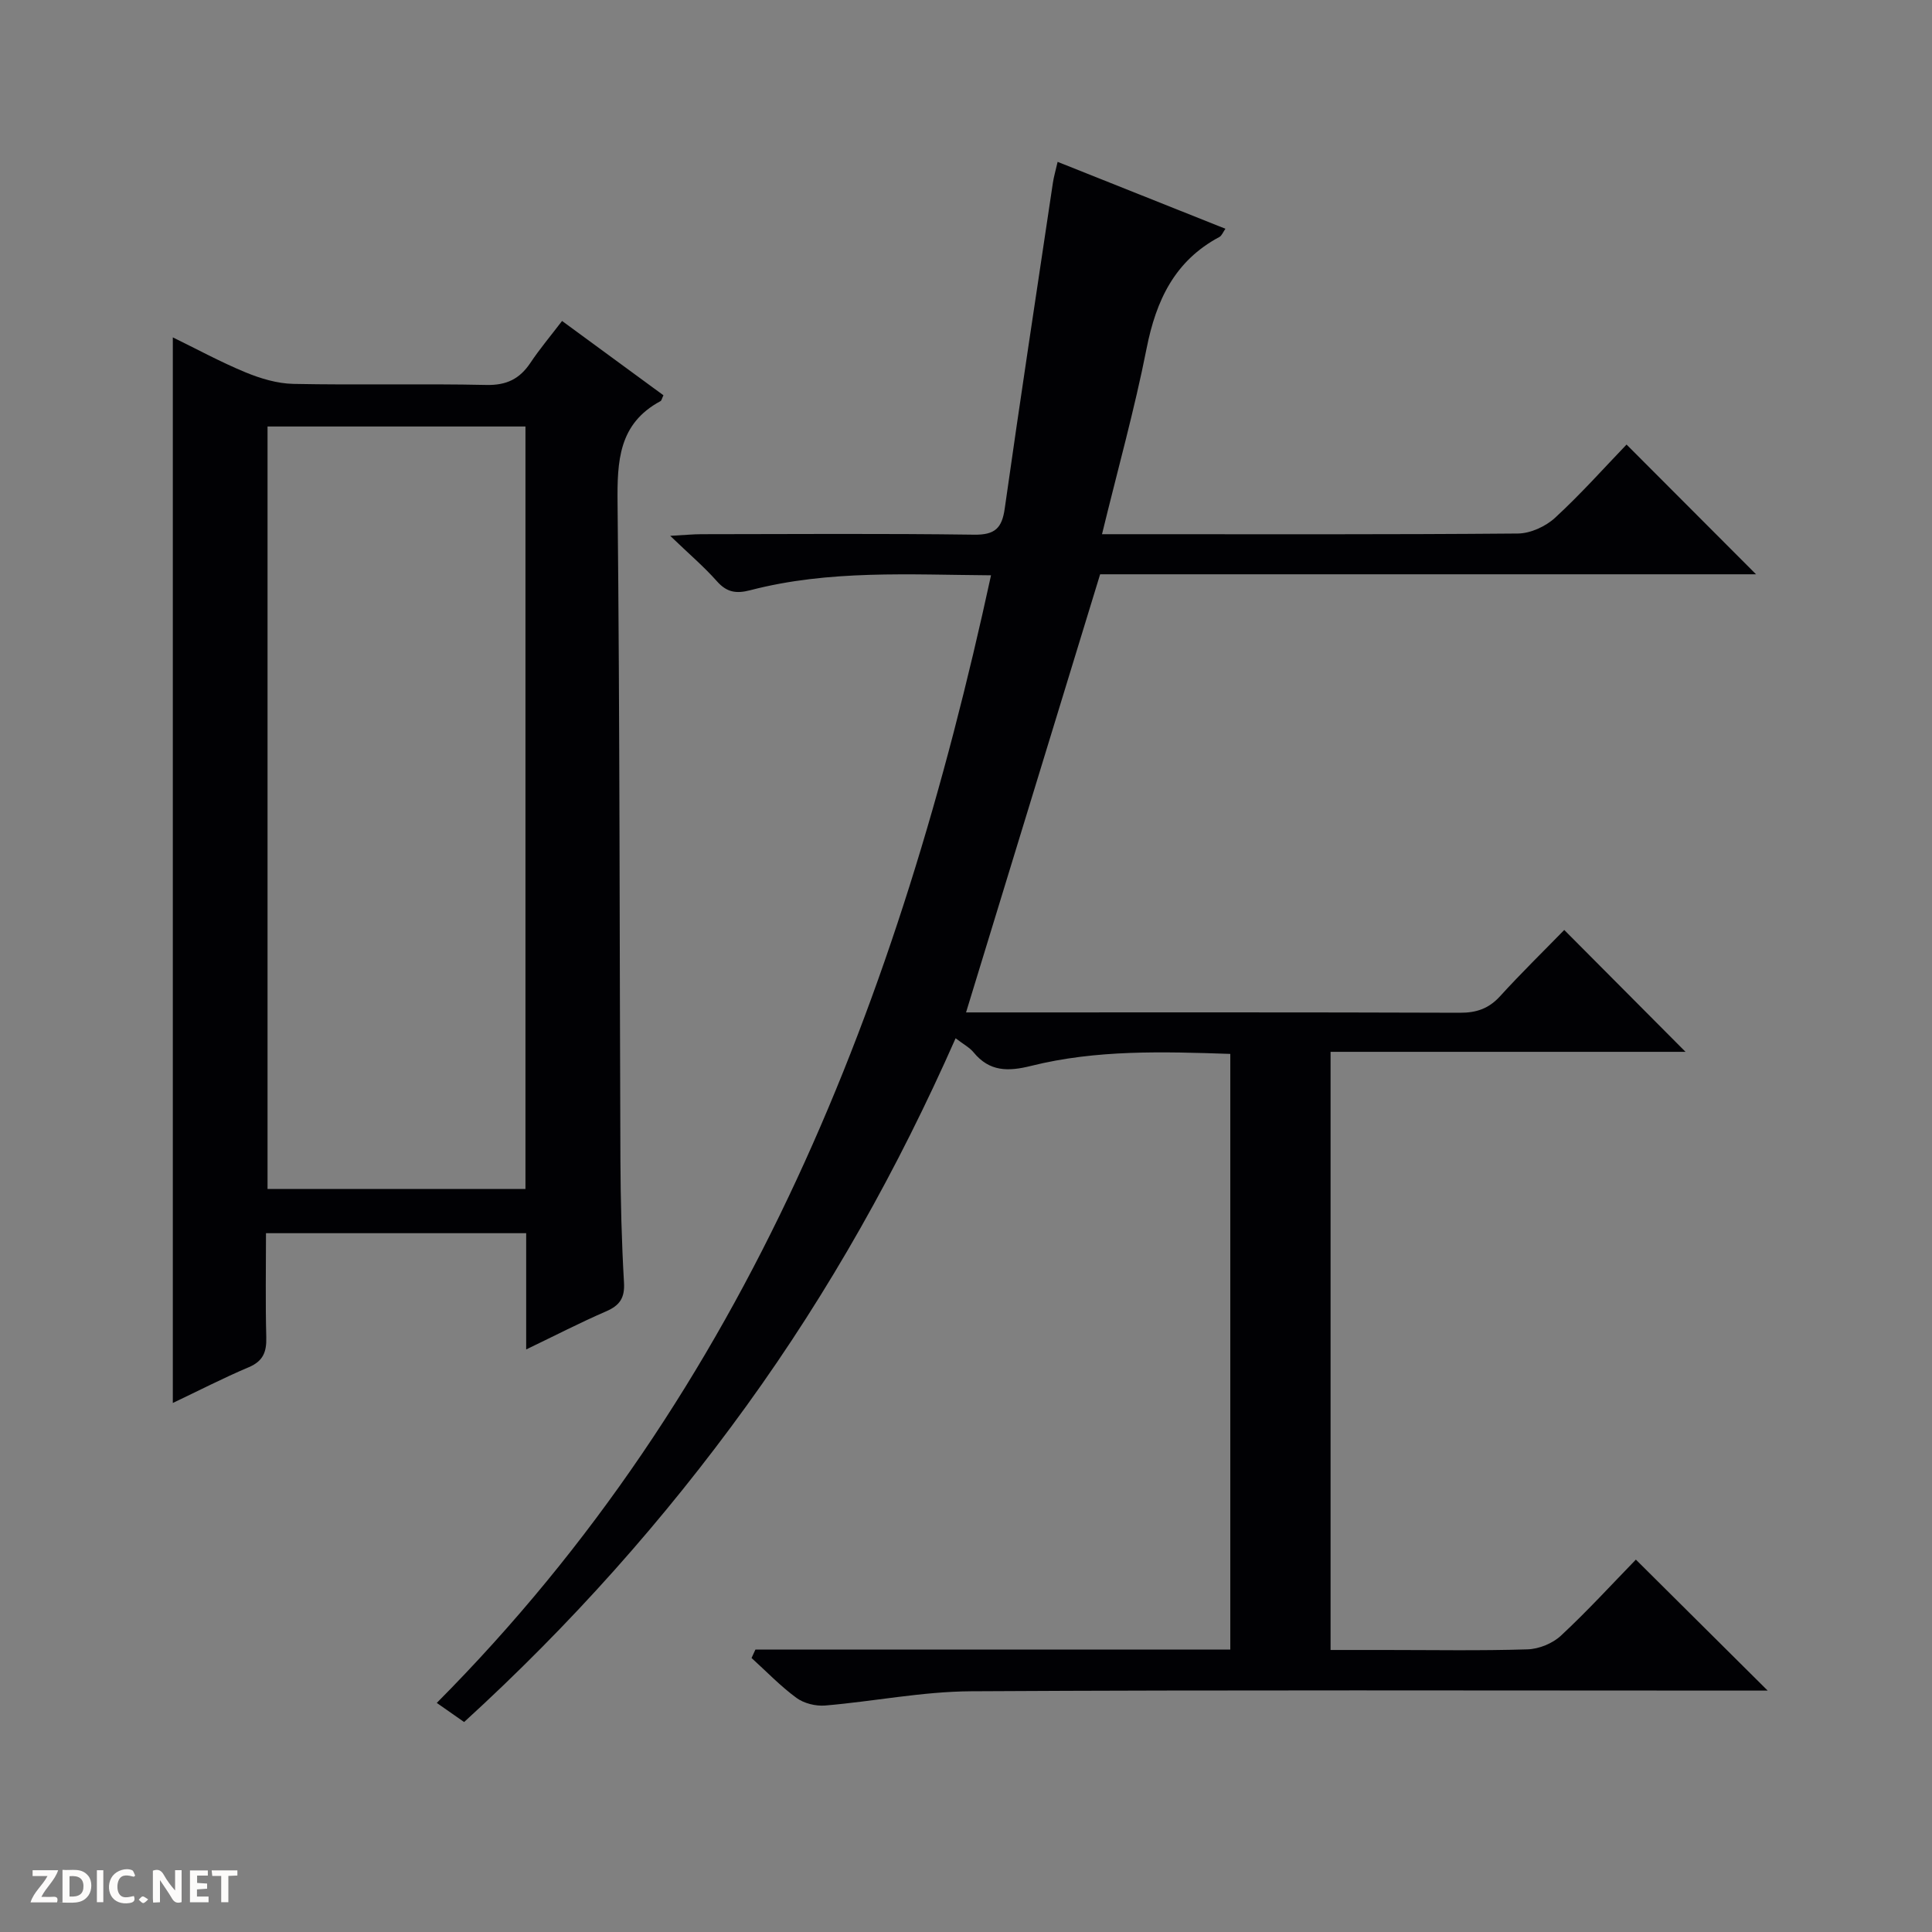 <svg enable-background="new 0 0 400 400" viewBox="0 0 400 400" xmlns="http://www.w3.org/2000/svg"><rect x="0" y="0" width="400" height="400" fill="#808080" stroke="none"/><g fill="#fcfbfa"><path d="m37.59 393.81c-.92.31-1.52.05-2-.78-.7-1.2-1.52-2.34-2.47-3.78v4.59c-.55.03-.95.05-1.41.07-.03-.37-.06-.64-.06-.91 0-1.91 0-3.81 0-5.7 1.13-.41 1.77-.03 2.29.91.62 1.11 1.38 2.14 2.31 3.19v-4.2h1.35v6.61z"/><path d="m12.94 393.88v-6.75c1.9.19 3.93-.54 5.37 1.29.8 1.01.78 2.88.03 3.97-1.37 1.97-3.4 1.51-6.4 1.49m2.45-1.22c2.04.12 2.92-.58 2.89-2.21-.03-1.51-.98-2.19-2.89-2z"/><path d="m11.81 393.87h-5.49c.68-2.18 2.47-3.48 3.51-5.45h-3.08v-1.21h5.29c-.71 2.13-2.44 3.48-3.47 5.51.86 0 1.63.04 2.39-.01.79-.05 1.14.21.85 1.16"/><path d="m39.33 393.86v-6.61h3.7v1.07h-2.22v1.52c.68.04 1.34.09 2.07.13v1.07c-.72.05-1.38.09-2.1.14v1.48h2.4v1.19h-3.85z"/><path d="m27.71 388.56c-1.15-.3-2.46-.61-3.1.64-.37.73-.41 1.93-.06 2.67.63 1.35 1.99.93 3.17.68.35.94-.01 1.32-.93 1.46-1.62.25-3.05-.27-3.76-1.48-.73-1.24-.6-3.03.31-4.17.88-1.11 2.71-1.7 4-1.16.32.13.44.74.65 1.12-.1.08-.19.16-.28.24"/><path d="m49.15 387.24v1.07c-.59.02-1.17.05-1.87.08v5.44h-1.48v-5.44h-1.85c-.05-.4-.08-.73-.13-1.15z"/><path d="m20.06 387.21h1.33v6.62h-1.33z"/><path d="m30.68 393.25c-.39.38-.8.79-1.05.76-.32-.05-.6-.45-.9-.7.26-.24.51-.64.8-.67.29-.04.62.3 1.15.61"/></g><path d="m156.4 341.53h98.32c0-41.39 0-82.15 0-123.33-13.97-.47-27.75-.89-41.24 2.48-4.76 1.19-8.61 1.22-11.91-2.8-.82-1-2.07-1.65-3.72-2.92-11.9 26.95-26.14 52.36-43.28 76.08-17.12 23.69-36.47 45.4-58.48 65.49-1.7-1.19-3.4-2.38-5.66-3.96 64.57-64.97 95.79-145.98 114.75-233.46-16.9-.12-33.54-1.16-49.85 3.09-2.97.77-4.89.42-6.93-1.89-2.63-2.97-5.68-5.56-9.64-9.37 3.1-.17 4.77-.34 6.45-.34 18.83-.02 37.66-.16 56.49.1 4.3.06 5.75-1.36 6.32-5.42 3.19-22.5 6.61-44.96 9.97-67.43.19-1.27.56-2.5.98-4.34 11.77 4.69 23.13 9.22 34.74 13.85-.5.71-.75 1.43-1.24 1.7-9.27 4.94-13.11 13.13-15.08 23.08-2.5 12.65-5.98 25.1-9.23 38.46h5.61c26.83 0 53.66.09 80.49-.14 2.61-.02 5.74-1.46 7.69-3.25 5.36-4.93 10.22-10.4 14.81-15.17 9.31 9.33 18.06 18.09 26.81 26.86-45.19 0-90.76 0-135.8 0-9.31 30.41-18.46 60.3-27.76 90.71h4.79c32.5 0 64.99-.05 97.49.07 3.44.01 5.97-.88 8.3-3.44 4.37-4.8 9.02-9.34 13.27-13.7 8.57 8.61 16.85 16.94 25.11 25.23-24.01 0-48.55 0-73.49 0v123.84h11.29c9.83 0 19.67.18 29.49-.13 2.36-.07 5.18-1.22 6.9-2.82 5.47-5.08 10.53-10.62 15.53-15.76 9.2 9.15 17.93 17.82 27.29 27.12-2.09 0-3.79 0-5.48 0-53.16 0-106.32-.16-159.48.14-10.07.06-20.11 2.1-30.19 2.95-1.95.16-4.38-.44-5.93-1.58-3.33-2.44-6.22-5.47-9.3-8.26.26-.59.53-1.16.8-1.74z" fill="#010104"/><path d="m108.94 279.39c0-8.5 0-16.13 0-24.07-17.97 0-35.67 0-53.87 0 0 7.32-.13 14.44.06 21.56.08 3.02-.64 4.92-3.63 6.19-5.32 2.25-10.47 4.91-15.72 7.4 0-73.51 0-146.75 0-220.62 4.83 2.35 9.81 5.07 15.03 7.23 3.12 1.29 6.59 2.33 9.92 2.4 13.32.27 26.65-.07 39.97.22 4.17.09 6.88-1.24 9.11-4.57 1.92-2.88 4.17-5.55 6.56-8.68 7.22 5.3 14.13 10.36 20.99 15.39-.33.68-.39 1.1-.61 1.21-8.69 4.67-8.98 12.42-8.89 21.16.47 45.3.4 90.6.59 135.9.04 8.48.25 16.96.74 25.42.19 3.21-.89 4.76-3.72 5.98-5.31 2.3-10.46 4.96-16.53 7.88zm-.15-191.09c-18.14 0-35.72 0-53.4 0v157.86h53.4c0-52.83 0-105.21 0-157.86z" fill="#010104"/></svg>